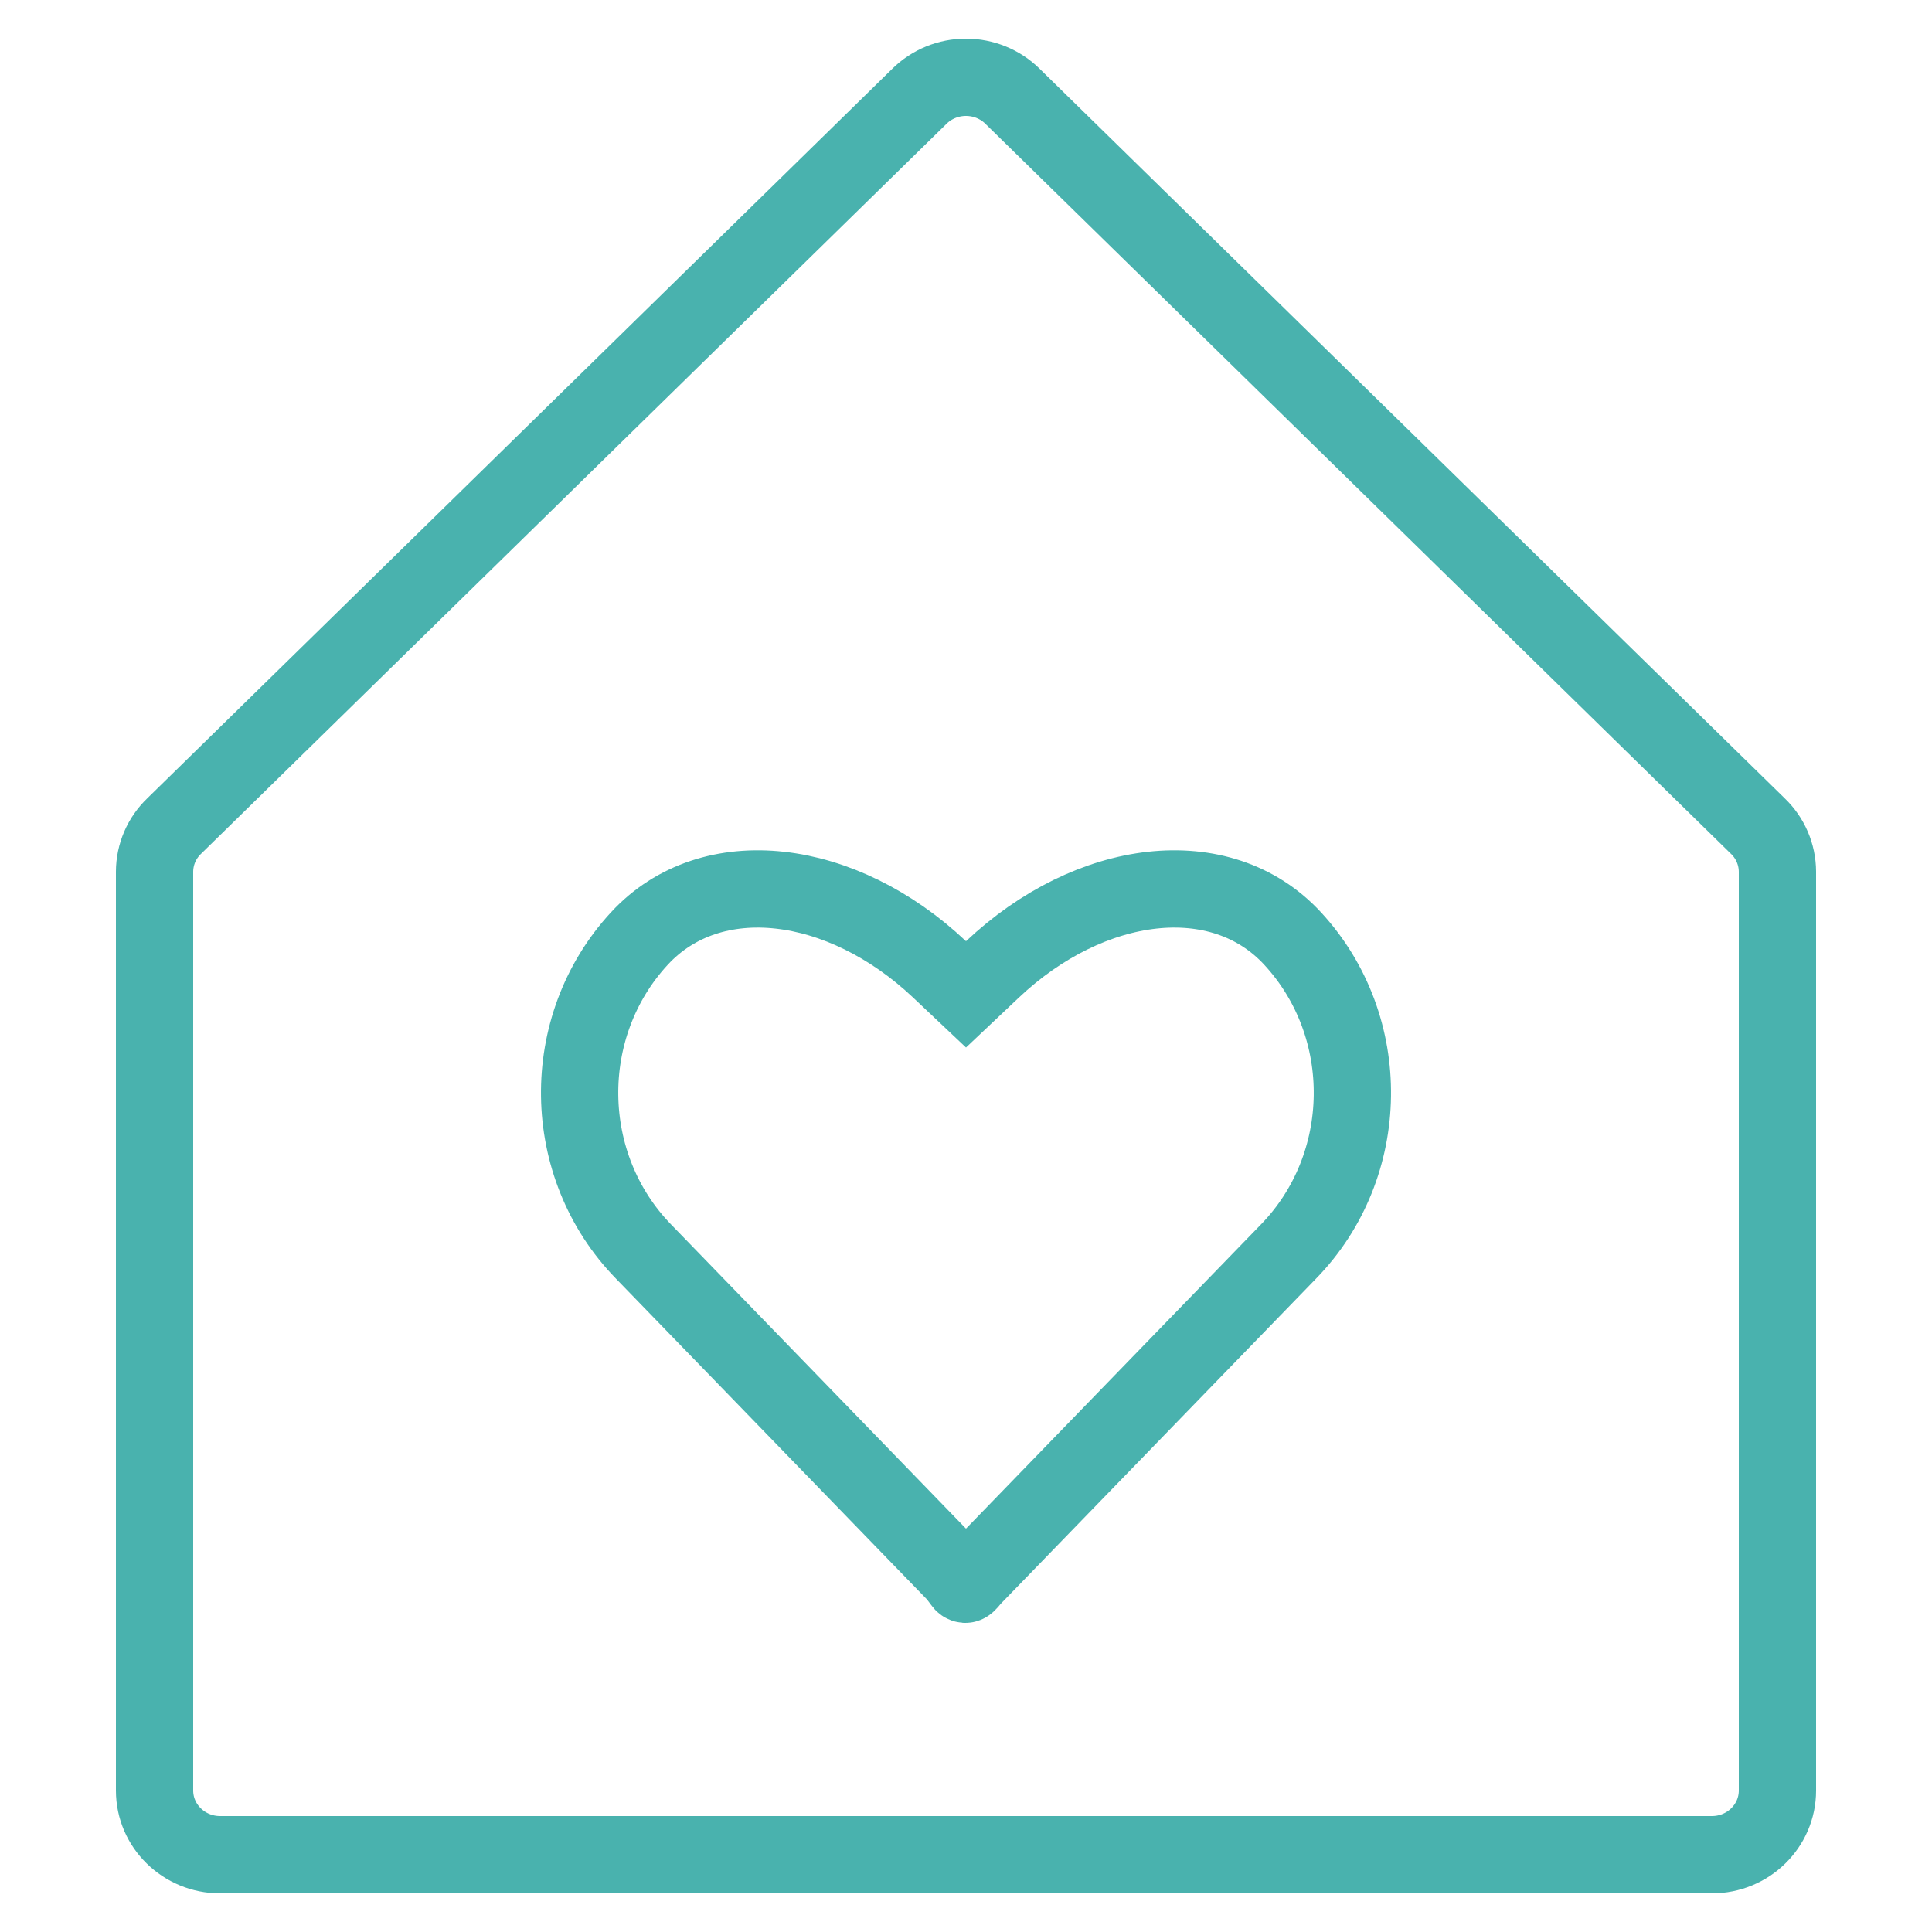 <?xml version="1.0" encoding="UTF-8"?>
<svg width="25px" height="25px" viewBox="0 0 25 25" version="1.1" xmlns="http://www.w3.org/2000/svg" xmlns:xlink="http://www.w3.org/1999/xlink">
    <!-- Generator: Sketch 54.1 (76490) - https://sketchapp.com -->
    <title>Home</title>
    <desc>Created with Sketch.</desc>
    <defs>
        <polygon id="path-1" points="0 0 25 0 25 25 0 25"></polygon>
    </defs>
    <g id="Home" stroke="none" stroke-width="1" fill="none" fill-rule="evenodd">
        <g>
            <mask id="mask-2" fill="white">
                <use xlink:href="#path-1"></use>
            </mask>
            <g id="Rectangle-9-Copy-14"></g>
            <path d="M22.746,10.689 L13.101,1.245 C12.942,1.088 12.725,1 12.499,1 C12.274,1 12.057,1.088 11.898,1.245 L2.254,10.689 C2.092,10.844 2.001,11.057 2,11.279 L2,23.17 C2,23.628 2.38,24 2.848,24 L22.152,24 C22.62,24 23,23.628 23,23.17 L23,11.279 C22.999,11.057 22.908,10.844 22.746,10.689 Z" id="Path_59-path" stroke="#49B2AE" fill-rule="nonzero" mask="url(#mask-2)"></path>
            <path d="M12.843,12.543 L12.5,12.867 L12.157,12.543 C10.893,11.351 9.204,11.137 8.274,12.144 C7.221,13.283 7.246,15.087 8.329,16.197 L12.376,20.371 L12.452,20.472 C12.462,20.49 12.477,20.499 12.49,20.5 C12.503,20.501 12.518,20.494 12.578,20.418 L16.672,16.196 C17.754,15.087 17.779,13.283 16.726,12.144 C15.796,11.137 14.107,11.351 12.843,12.543 Z" id="bx-heart_1_-path" stroke="#49B2AE" fill-rule="nonzero" mask="url(#mask-2)"></path>
        </g>
    </g>
</svg>